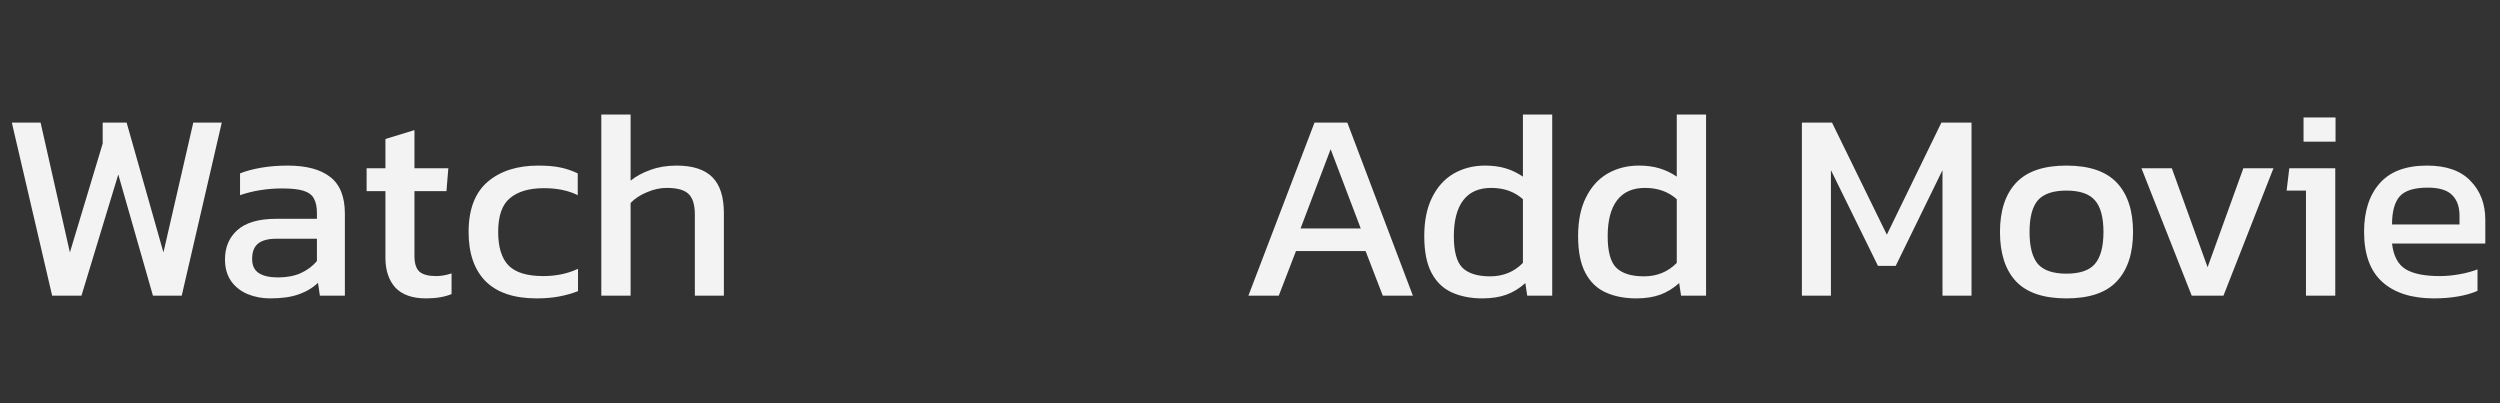 <svg width="186" height="30" viewBox="0 0 186 30" fill="none" xmlns="http://www.w3.org/2000/svg">
<rect x="0" y="0" width="186" height="30" fill="#333333" stroke="none"/>
<path d="M3.88 22L0.88 9.12H3.02L5.2 18.78L7.64 10.68V9.12H9.42L12.16 18.78L14.38 9.12H16.5L13.52 22H11.38L8.8 12.98L6.06 22H3.88ZM20.099 22.2C19.499 22.2 18.939 22.093 18.419 21.88C17.912 21.667 17.506 21.347 17.199 20.92C16.892 20.48 16.739 19.94 16.739 19.3C16.739 18.393 17.046 17.667 17.659 17.12C18.286 16.56 19.246 16.28 20.539 16.28H23.579V15.86C23.579 15.407 23.506 15.047 23.359 14.78C23.226 14.513 22.972 14.32 22.599 14.2C22.239 14.08 21.706 14.02 20.999 14.02C19.879 14.02 18.832 14.187 17.859 14.52V12.9C18.286 12.727 18.806 12.587 19.419 12.48C20.032 12.373 20.692 12.32 21.399 12.32C22.786 12.32 23.839 12.6 24.559 13.16C25.292 13.72 25.659 14.633 25.659 15.9V22H23.799L23.659 21.04C23.272 21.413 22.792 21.7 22.219 21.9C21.659 22.1 20.952 22.2 20.099 22.2ZM20.679 20.64C21.332 20.64 21.899 20.533 22.379 20.32C22.872 20.093 23.272 19.793 23.579 19.42V17.76H20.579C19.939 17.76 19.472 17.887 19.179 18.14C18.899 18.38 18.759 18.753 18.759 19.26C18.759 19.753 18.926 20.107 19.259 20.32C19.592 20.533 20.066 20.64 20.679 20.64ZM31.696 22.2C30.683 22.2 29.923 21.933 29.416 21.4C28.923 20.853 28.676 20.113 28.676 19.18V14.22H27.276V12.52H28.676V10.34L30.836 9.68V12.52H33.356L33.216 14.22H30.836V19.06C30.836 19.607 30.963 19.993 31.216 20.22C31.47 20.433 31.883 20.54 32.456 20.54C32.816 20.54 33.196 20.473 33.596 20.34V21.88C33.076 22.093 32.443 22.2 31.696 22.2ZM39.924 22.2C38.257 22.2 36.997 21.78 36.144 20.94C35.291 20.087 34.864 18.86 34.864 17.26C34.864 15.593 35.331 14.353 36.264 13.54C37.211 12.727 38.471 12.32 40.044 12.32C40.697 12.32 41.244 12.367 41.684 12.46C42.137 12.553 42.571 12.7 42.984 12.9V14.52C42.291 14.173 41.451 14 40.464 14C39.371 14 38.531 14.247 37.944 14.74C37.357 15.22 37.064 16.06 37.064 17.26C37.064 18.393 37.324 19.227 37.844 19.76C38.364 20.28 39.224 20.54 40.424 20.54C41.371 20.54 42.231 20.36 43.004 20V21.66C42.564 21.833 42.091 21.967 41.584 22.06C41.091 22.153 40.537 22.2 39.924 22.2ZM44.737 22V8.52H46.917V13.44C47.33 13.107 47.823 12.84 48.397 12.64C48.97 12.427 49.617 12.32 50.337 12.32C51.537 12.32 52.423 12.607 52.997 13.18C53.57 13.753 53.857 14.647 53.857 15.86V22H51.697V15.96C51.697 15.227 51.537 14.713 51.217 14.42C50.91 14.127 50.37 13.98 49.597 13.98C49.117 13.98 48.63 14.087 48.137 14.3C47.643 14.5 47.237 14.767 46.917 15.1V22H44.737Z" fill="#F3F3F3"/>
<path d="M92.88 22L97.8 9.12H100.24L105.12 22H102.88L101.6 18.68H96.42L95.14 22H92.88ZM96.76 17H101.24L99 11.1L96.76 17ZM110.285 22.2C109.432 22.2 108.679 22.053 108.025 21.76C107.372 21.467 106.865 20.98 106.505 20.3C106.145 19.62 105.965 18.707 105.965 17.56C105.965 16.427 106.159 15.473 106.545 14.7C106.932 13.913 107.465 13.32 108.145 12.92C108.839 12.52 109.619 12.32 110.485 12.32C111.059 12.32 111.565 12.387 112.005 12.52C112.459 12.653 112.892 12.86 113.305 13.14V8.52H115.485V22H113.625L113.485 21.06C113.059 21.447 112.592 21.733 112.085 21.92C111.579 22.107 110.979 22.2 110.285 22.2ZM110.865 20.56C111.839 20.56 112.652 20.227 113.305 19.56V14.82C112.679 14.26 111.892 13.98 110.945 13.98C110.025 13.98 109.332 14.287 108.865 14.9C108.399 15.513 108.165 16.407 108.165 17.58C108.165 18.713 108.379 19.493 108.805 19.92C109.245 20.347 109.932 20.56 110.865 20.56ZM121.731 22.2C120.877 22.2 120.124 22.053 119.471 21.76C118.817 21.467 118.311 20.98 117.951 20.3C117.591 19.62 117.411 18.707 117.411 17.56C117.411 16.427 117.604 15.473 117.991 14.7C118.377 13.913 118.911 13.32 119.591 12.92C120.284 12.52 121.064 12.32 121.931 12.32C122.504 12.32 123.011 12.387 123.451 12.52C123.904 12.653 124.337 12.86 124.751 13.14V8.52H126.931V22H125.071L124.931 21.06C124.504 21.447 124.037 21.733 123.531 21.92C123.024 22.107 122.424 22.2 121.731 22.2ZM122.311 20.56C123.284 20.56 124.097 20.227 124.751 19.56V14.82C124.124 14.26 123.337 13.98 122.391 13.98C121.471 13.98 120.777 14.287 120.311 14.9C119.844 15.513 119.611 16.407 119.611 17.58C119.611 18.713 119.824 19.493 120.251 19.92C120.691 20.347 121.377 20.56 122.311 20.56ZM134.061 22V9.12H136.301L140.381 17.46L144.441 9.12H146.681V22H144.521V12.66L141.041 19.78H139.721L136.221 12.66V22H134.061ZM153.738 22.2C152.031 22.2 150.778 21.773 149.978 20.92C149.191 20.067 148.798 18.847 148.798 17.26C148.798 15.673 149.198 14.453 149.998 13.6C150.798 12.747 152.044 12.32 153.738 12.32C155.444 12.32 156.698 12.747 157.498 13.6C158.298 14.453 158.698 15.673 158.698 17.26C158.698 18.847 158.298 20.067 157.498 20.92C156.711 21.773 155.458 22.2 153.738 22.2ZM153.738 20.36C154.738 20.36 155.444 20.12 155.858 19.64C156.284 19.147 156.498 18.353 156.498 17.26C156.498 16.167 156.284 15.38 155.858 14.9C155.444 14.42 154.738 14.18 153.738 14.18C152.751 14.18 152.044 14.42 151.618 14.9C151.204 15.38 150.998 16.167 150.998 17.26C150.998 18.353 151.204 19.147 151.618 19.64C152.044 20.12 152.751 20.36 153.738 20.36ZM163.065 22L159.325 12.52H161.585L164.245 19.88L166.905 12.52H169.145L165.425 22H163.065ZM171.384 10.54V8.74H173.764V10.54H171.384ZM171.564 22V14.18H170.124L170.324 12.52H173.744V22H171.564ZM181.087 22.2C179.434 22.2 178.154 21.793 177.247 20.98C176.341 20.167 175.887 18.92 175.887 17.24C175.887 15.72 176.274 14.52 177.047 13.64C177.821 12.76 178.994 12.32 180.567 12.32C182.007 12.32 183.087 12.7 183.807 13.46C184.541 14.207 184.907 15.173 184.907 16.36V18.12H177.967C178.074 19.04 178.407 19.673 178.967 20.02C179.527 20.367 180.381 20.54 181.527 20.54C182.007 20.54 182.501 20.493 183.007 20.4C183.514 20.307 183.954 20.187 184.327 20.04V21.64C183.901 21.827 183.407 21.967 182.847 22.06C182.301 22.153 181.714 22.2 181.087 22.2ZM177.967 16.7H182.987V16.04C182.987 15.387 182.807 14.88 182.447 14.52C182.087 14.147 181.481 13.96 180.627 13.96C179.614 13.96 178.914 14.18 178.527 14.62C178.154 15.06 177.967 15.753 177.967 16.7Z" fill="#F3F3F3"/>
</svg>
